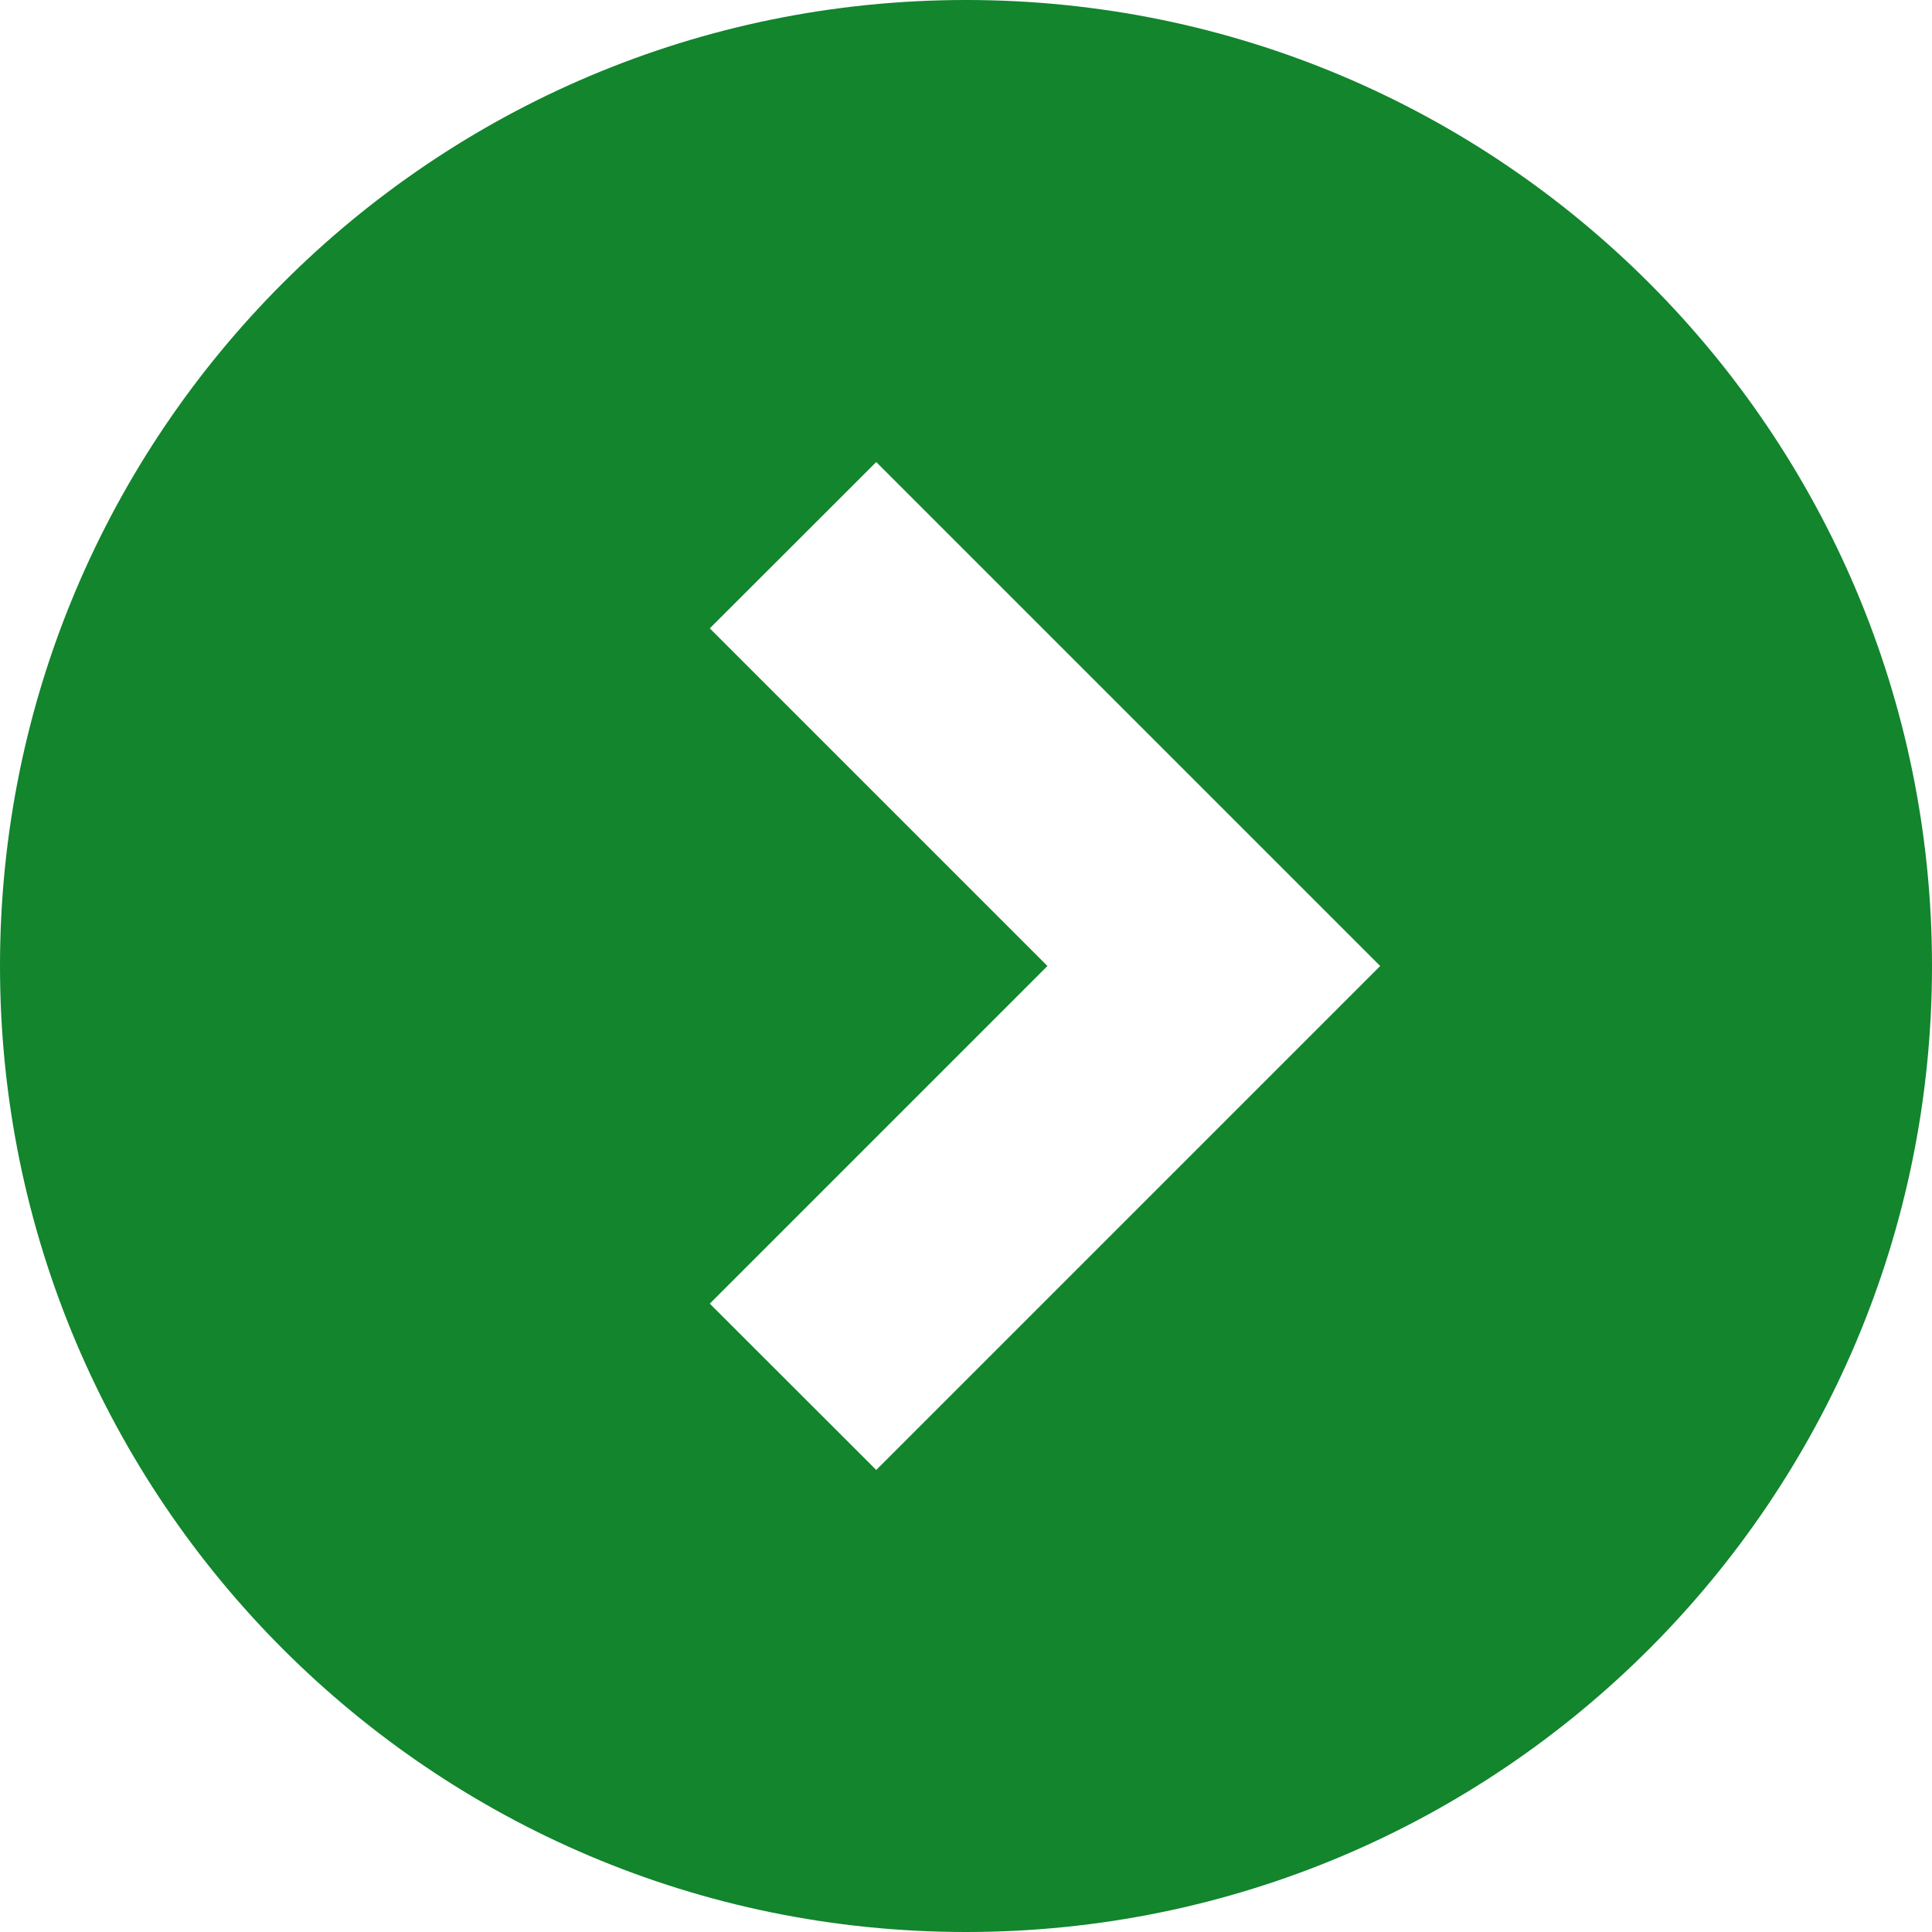 <svg width="13" height="13" viewBox="0 0 13 13" fill="none" xmlns="http://www.w3.org/2000/svg">
<g clip-path="url(#clip0_36_52)">
<path d="M6.5 0C2.91 0 0 2.91 0 6.5C0 10.09 2.91 13 6.5 13C10.09 13 13 10.09 13 6.5C13 2.91 10.09 0 6.5 0ZM5.896 9.891L4.776 8.772L7.048 6.5L4.776 4.228L5.896 3.109L9.287 6.5L5.896 9.891Z" fill="#12852D"/>
</g>
<defs>
<clipPath id="clip0_36_52">
<rect width="13" height="13" fill="white"/>
</clipPath>
</defs>
</svg>
